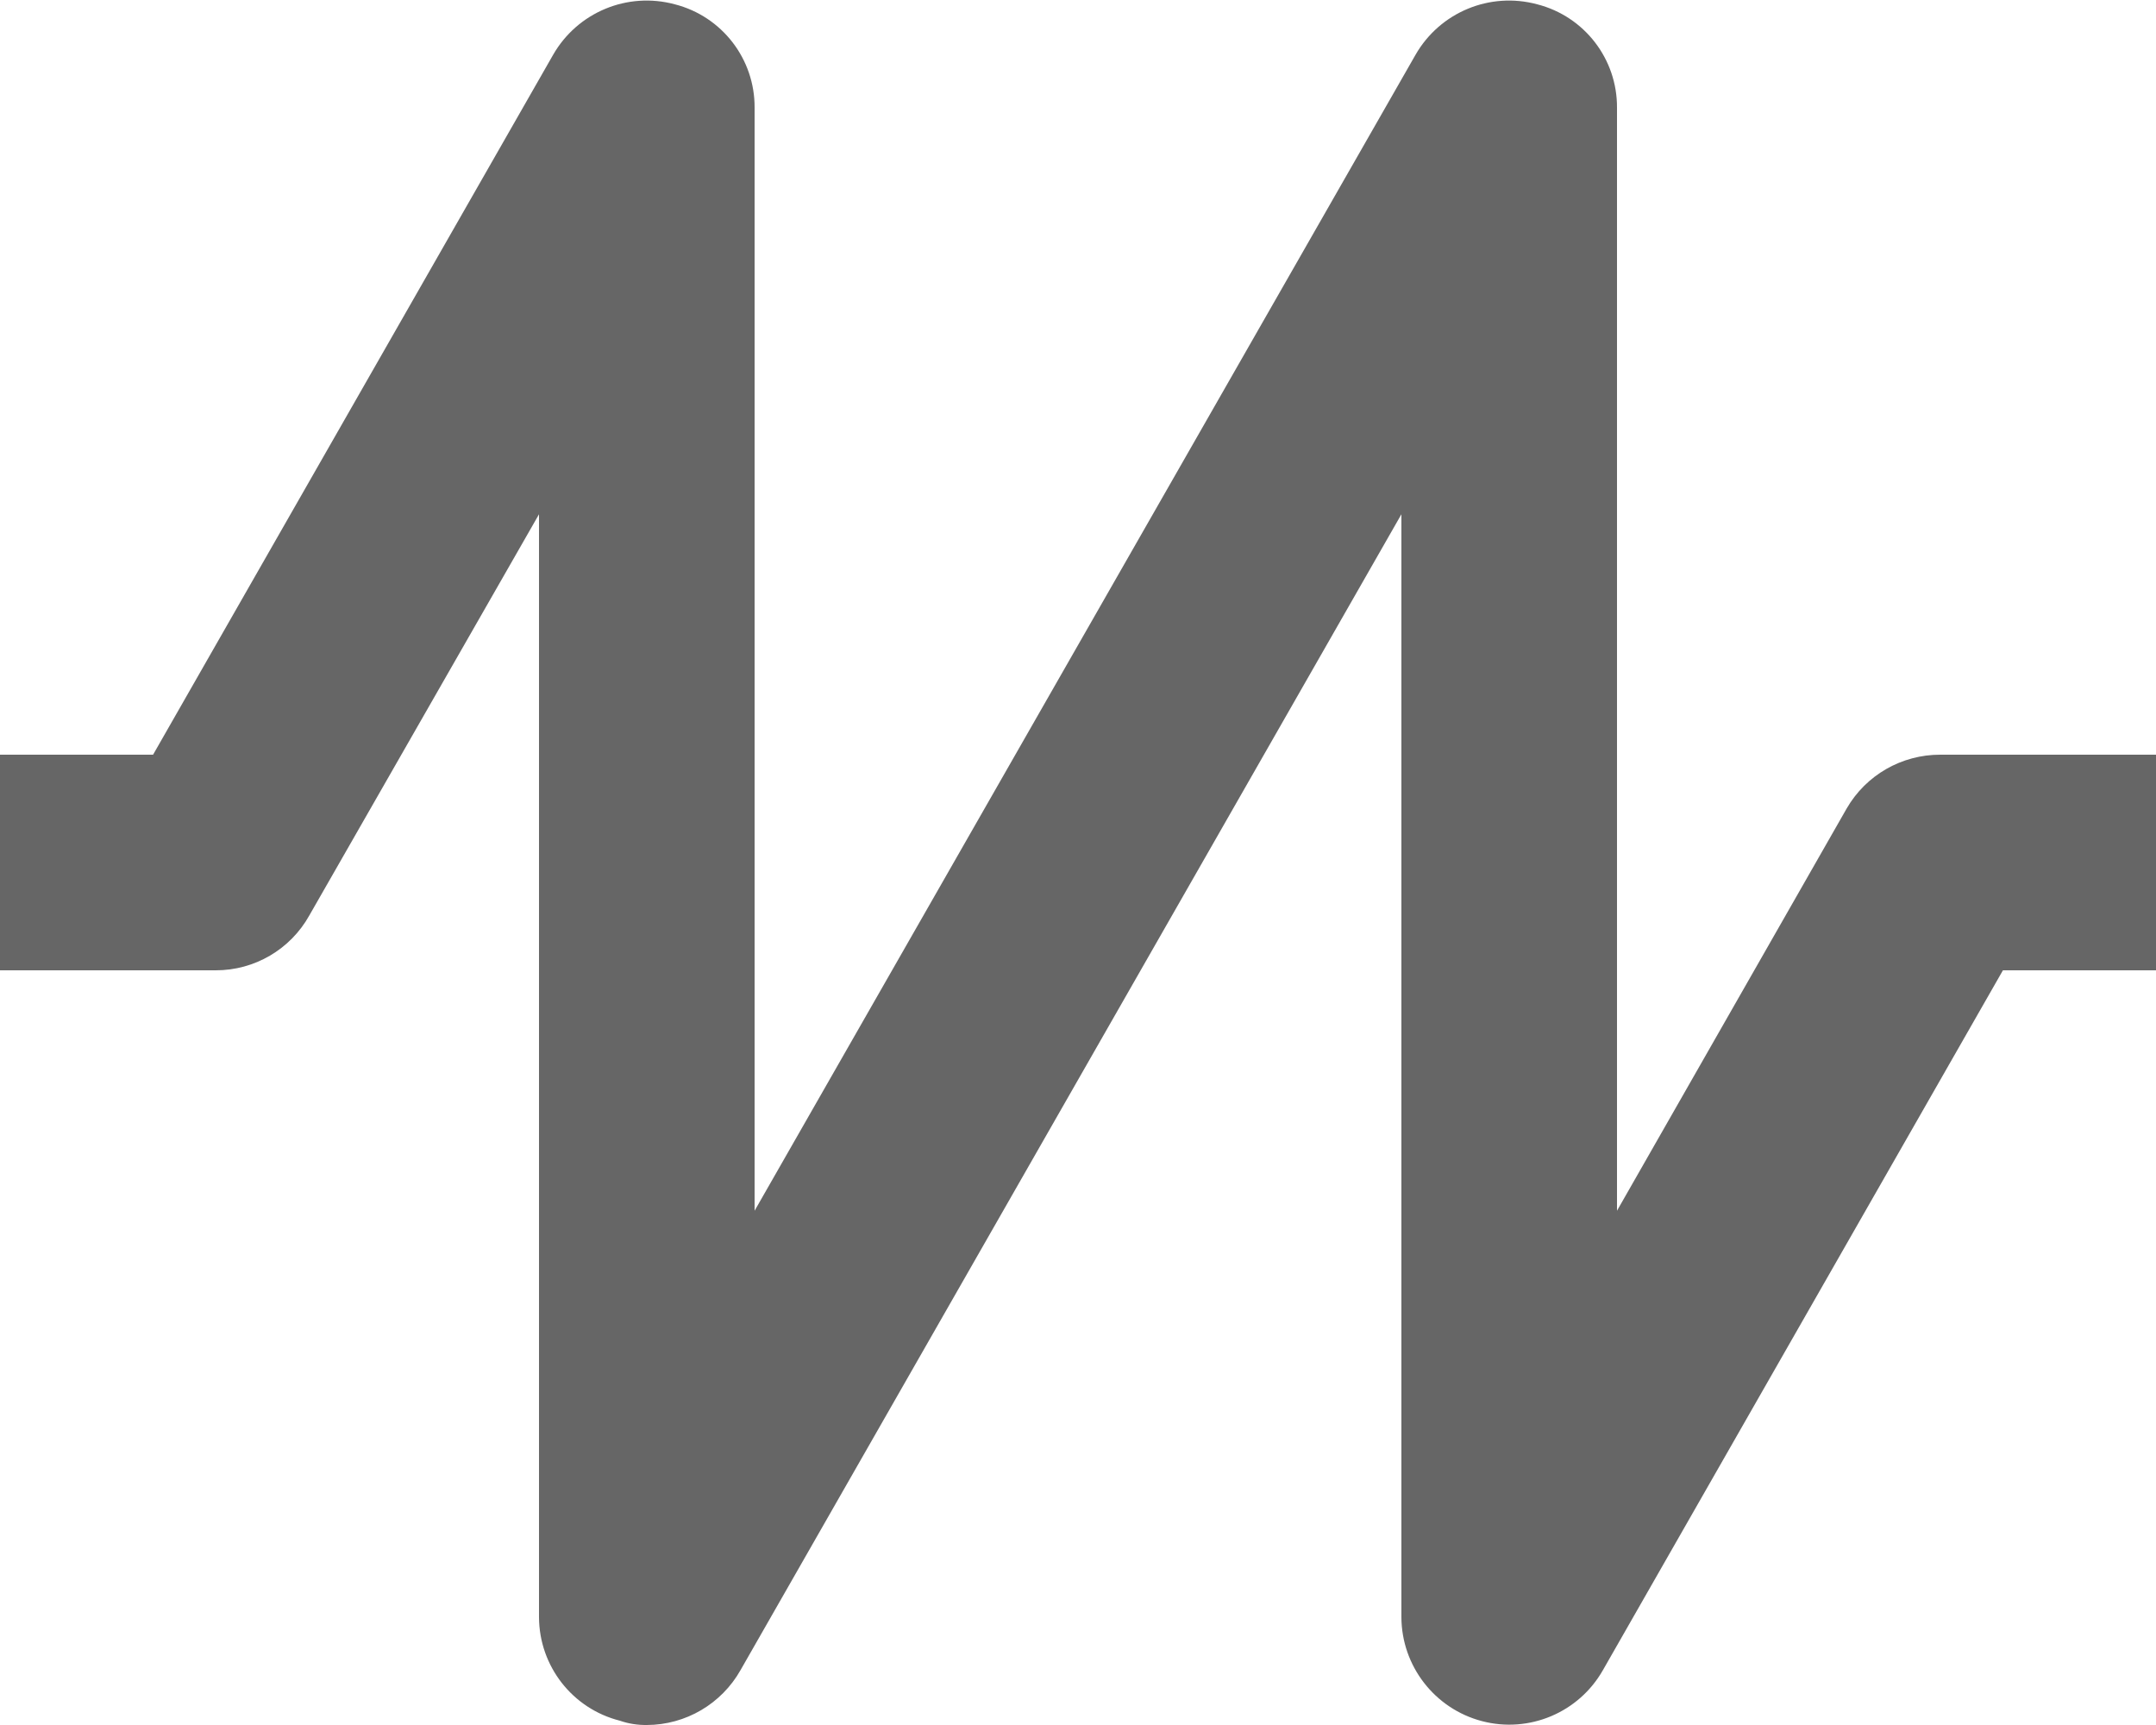 <?xml version="1.0" encoding="UTF-8"?>
<svg width="20px" height="16px" version="1.1" viewBox="0 0 20 16" xmlns="http://www.w3.org/2000/svg">
 <g fill="#000" opacity=".6" fill-rule="evenodd">
  <path d="m6 16c-0.085 0.001-0.17-0.012-0.25-0.04-0.44-0.111-0.748-0.506-0.75-0.96v-10.23l-2.13 3.72c-0.176 0.316-0.509 0.511-0.87 0.51h-2v-2h1.42l3.71-6.49c0.226-0.396 0.69-0.589 1.13-0.47 0.438 0.112 0.743 0.508 0.74 0.96v10.23l6.13-10.72c0.226-0.396 0.69-0.589 1.13-0.47 0.438 0.112 0.743 0.508 0.74 0.96v10.23l2.13-3.73c0.179-0.311 0.511-0.501 0.87-0.5h2v2h-1.42l-3.71 6.49c-0.224 0.395-0.685 0.589-1.123 0.474s-0.745-0.511-0.747-0.964v-10.23l-6.13 10.72c-0.177 0.314-0.509 0.509-0.87 0.51z"/>
 </g>
</svg>

